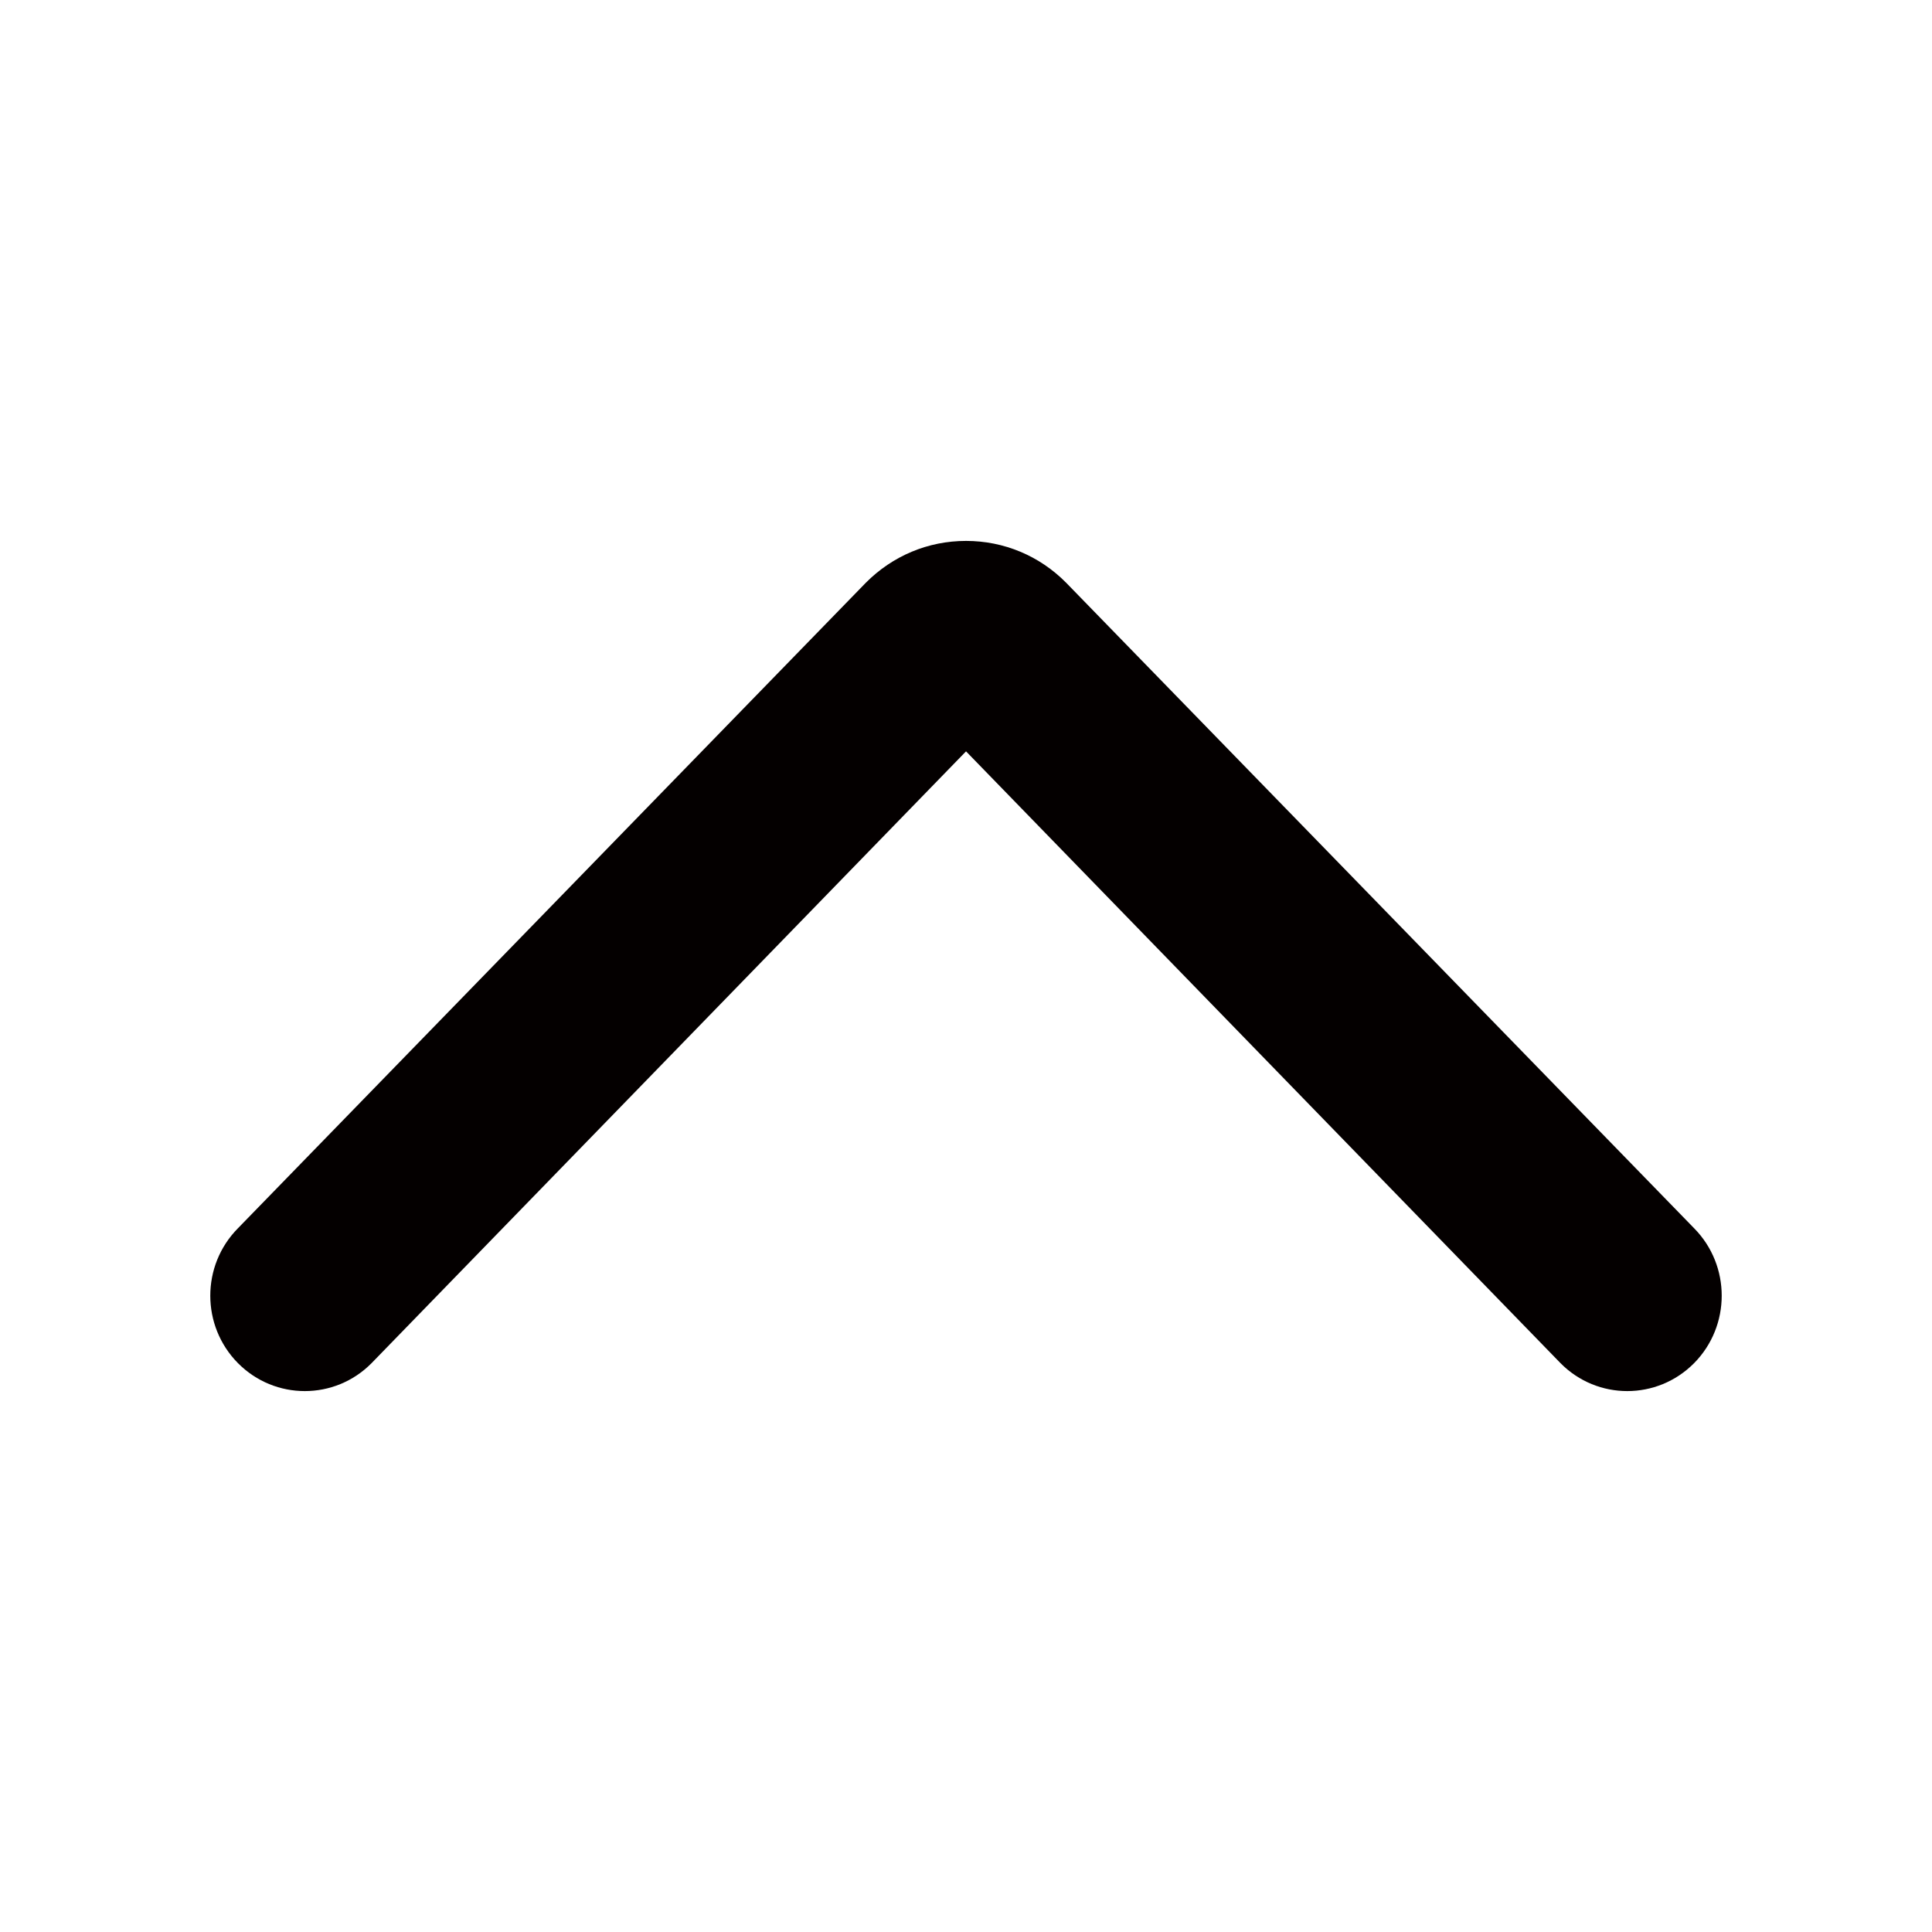 <?xml version="1.0" encoding="UTF-8"?><svg id="_イヤー_2" xmlns="http://www.w3.org/2000/svg" viewBox="0 0 591.023 591.023"><defs><style>.cls-1{fill:#040000;}</style></defs><g id="Components"><g id="SliceIcon" transform="translate(-323, -58)"><g id="Icons" transform="translate(46, 54)"><g id="Icons_Arrow-Up-Icon" transform="translate(277, 4)"><path id="Arrow-Up-Icon" class="cls-1" d="M295.523,165.472c11.587,0,22.48,4.555,30.628,12.8l192.091,197.454c11.269,11.417,11.269,29.868,0,41.284-11.298,11.388-29.588,11.388-40.857,0l-181.863-187.162L113.66,417.011c-11.269,11.388-29.559,11.388-40.857,0-11.298-11.417-11.298-29.868,0-41.284l192.062-197.454c8.206-8.245,19.042-12.8,30.657-12.8h0Z"/></g></g></g></g></svg>